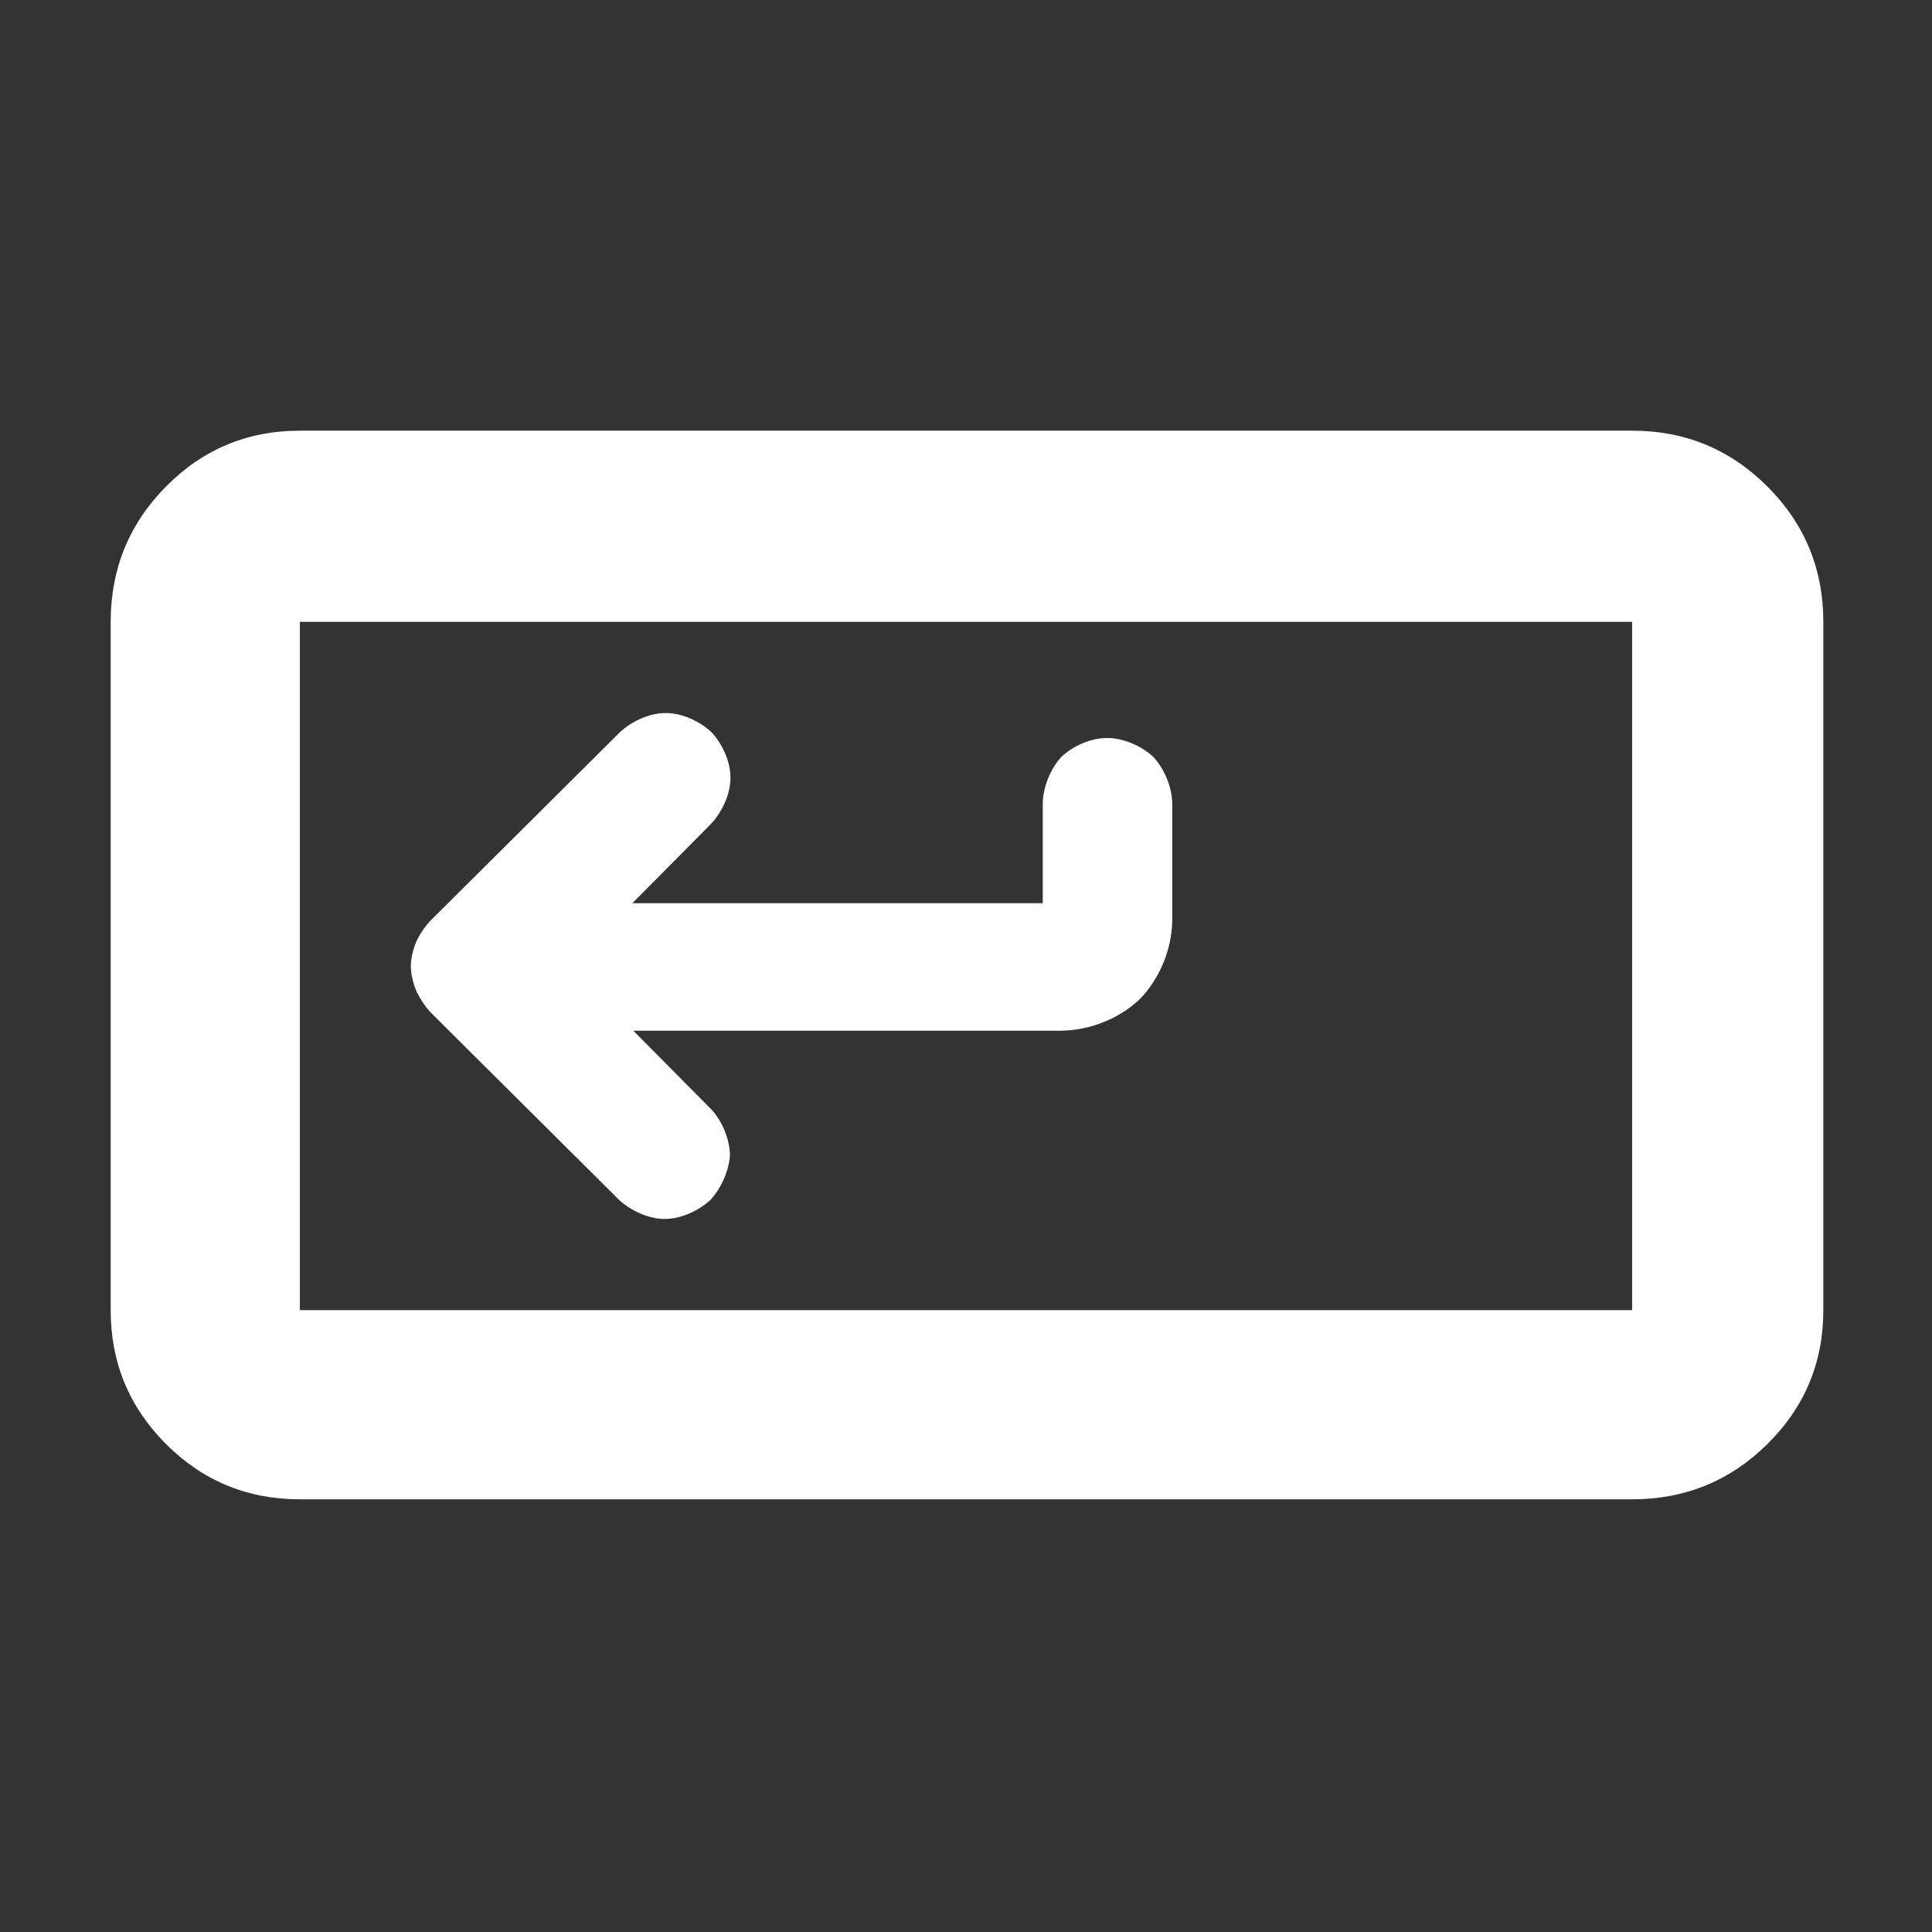 <svg height="48" viewBox="0 -960 960 960" width="48" xmlns="http://www.w3.org/2000/svg"><rect x="0" y="-960" width="960" height="960" fill="#333333" stroke="none"/><path fill="rgb(255, 255, 255)" d="m149-215c-26.033 0-48.21-9.16-66.53-27.48-18.313-18.313-27.47-40.487-27.47-66.52v-342c0-26.307 9.157-48.717 27.47-67.23 18.32-18.513 40.497-27.77 66.53-27.77h662c26.307 0 48.717 9.257 67.23 27.77s27.77 40.923 27.77 67.23v342c0 26.033-9.257 48.207-27.77 66.52-18.513 18.32-40.923 27.48-67.23 27.48zm0-94h662v-342h-662zm165.698-138.85 38.769 39.116c5.513 5.986 9.068 14.732 9.258 22.76-.56 7.799-4.292 16.321-9.735 22.238-5.935 5.402-14.6 9.426-22.668 9.426-8.066 0-16.752-4.042-22.687-9.445l-93.678-93.198c-2.699-2.902-5.351-6.835-7.068-10.589-1.571-3.745-2.744-8.483-2.744-12.418 0-3.83 1.187-8.545 2.765-12.278 1.69-3.605 4.434-7.615 7.192-10.497l93.969-93.468c6.015-5.534 14.713-9.497 22.729-9.497s16.671 3.944 22.684 9.456c5.516 5.947 9.482 14.642 9.482 22.654 0 8.045-3.961 16.727-9.434 22.739l-39.305 39.641h203.922v-50.16c.352-8.095 3.924-16.759 9.313-22.636 5.995-5.494 14.645-9.284 22.663-9.284 7.99 0 16.659 3.756 22.754 9.184 5.546 5.879 9.233 14.595 9.604 22.736v59.18c-.357 14.116-6.088 28.053-15.822 38.381-10.31 9.847-24.439 15.611-39.012 15.959z"/></svg>
